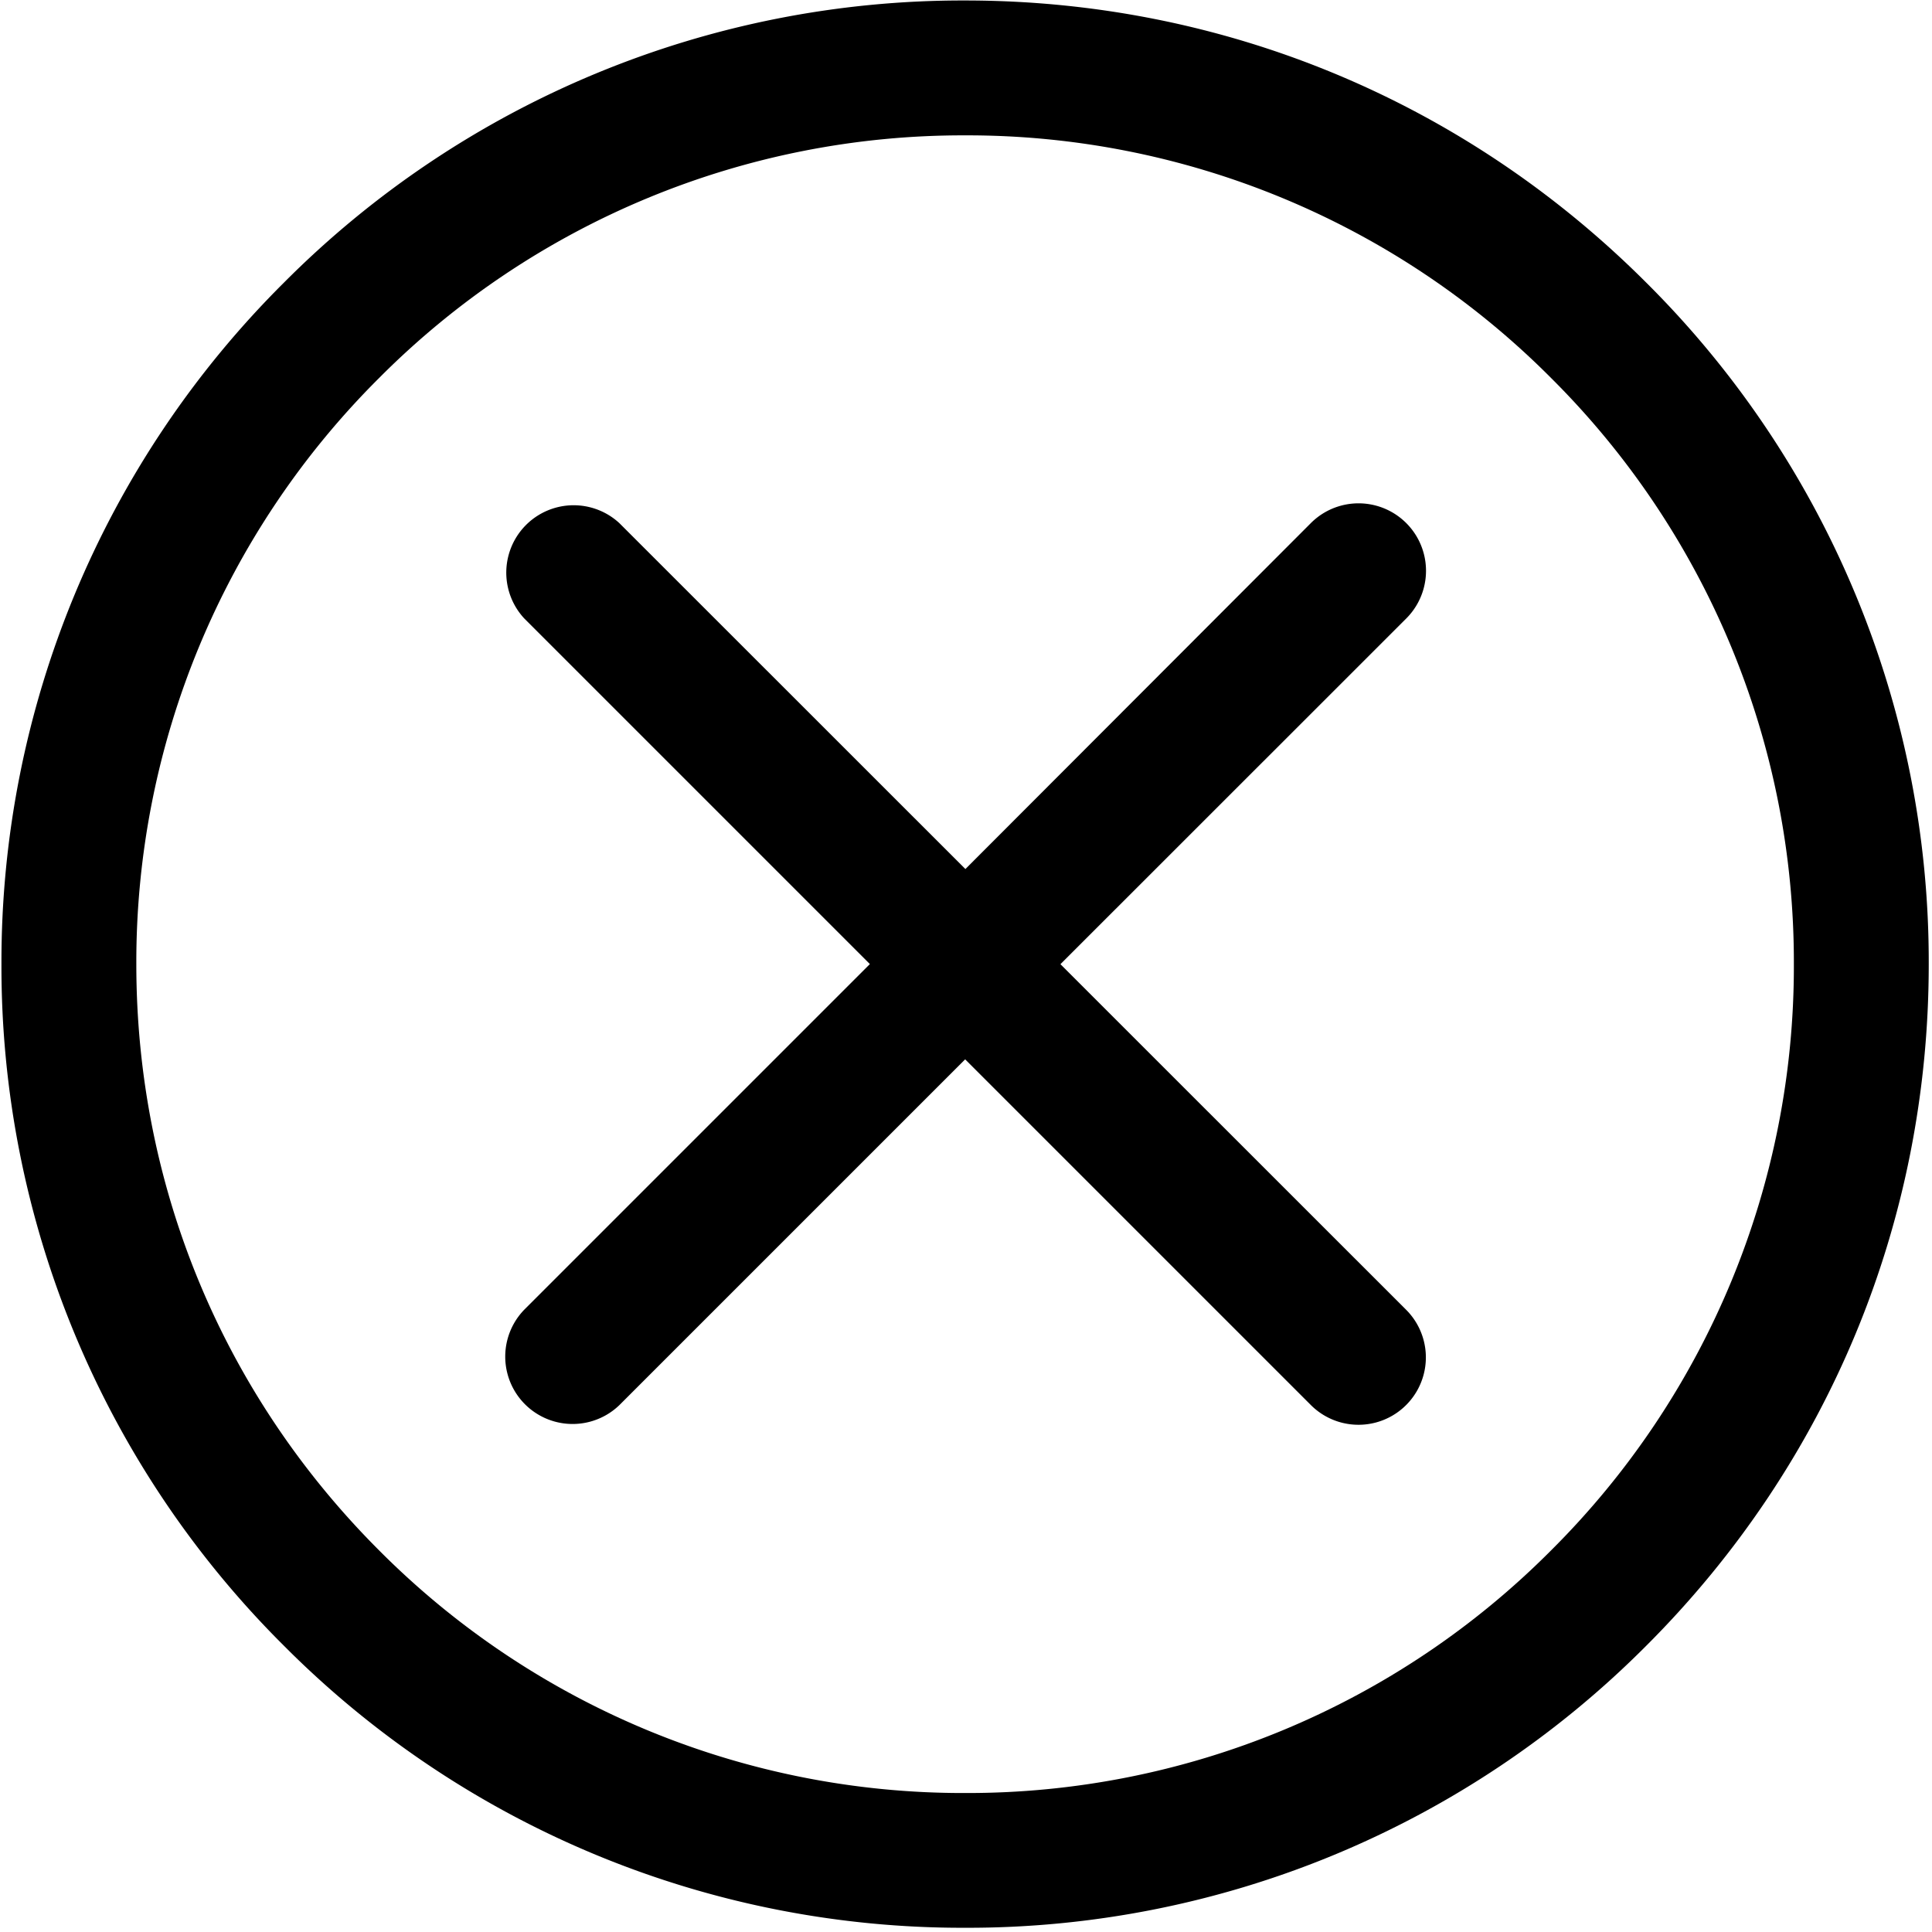 <svg t="1618387790235" class="icon" viewBox="0 0 1024 1024" version="1.1" xmlns="http://www.w3.org/2000/svg" p-id="16447" width="200" height="200"><path d="M511.552 1021.76a507.264 507.264 0 0 1-361.152-149.568A507.52 507.52 0 0 1 0.768 511.04 507.52 507.52 0 0 1 150.4 149.888 507.52 507.52 0 0 1 511.552 0.256c136.448 0 264.64 53.12 361.088 149.632a507.52 507.52 0 0 1 149.632 361.152c0 136.384-53.12 264.704-149.632 361.152a507.392 507.392 0 0 1-361.088 149.568z m0-950.016a436.416 436.416 0 0 0-310.656 128.64 436.672 436.672 0 0 0-128.64 310.656c0 117.312 45.632 227.648 128.64 310.656a436.416 436.416 0 0 0 310.656 128.64 436.16 436.16 0 0 0 310.592-128.64 436.416 436.416 0 0 0 128.64-310.656 436.416 436.416 0 0 0-128.64-310.656 436.416 436.416 0 0 0-310.592-128.64z" p-id="16448"></path><path d="M562.048 511.04l183.296-183.232a35.712 35.712 0 0 0-50.56-50.56L511.68 460.608 328.256 277.248a35.712 35.712 0 0 0-50.432 50.496l183.232 183.232-183.232 183.232a35.712 35.712 0 0 0 50.432 50.56l183.296-183.296 183.232 183.232a35.648 35.648 0 1 0 50.496-50.496L562.048 511.04z" p-id="16449"></path></svg>
